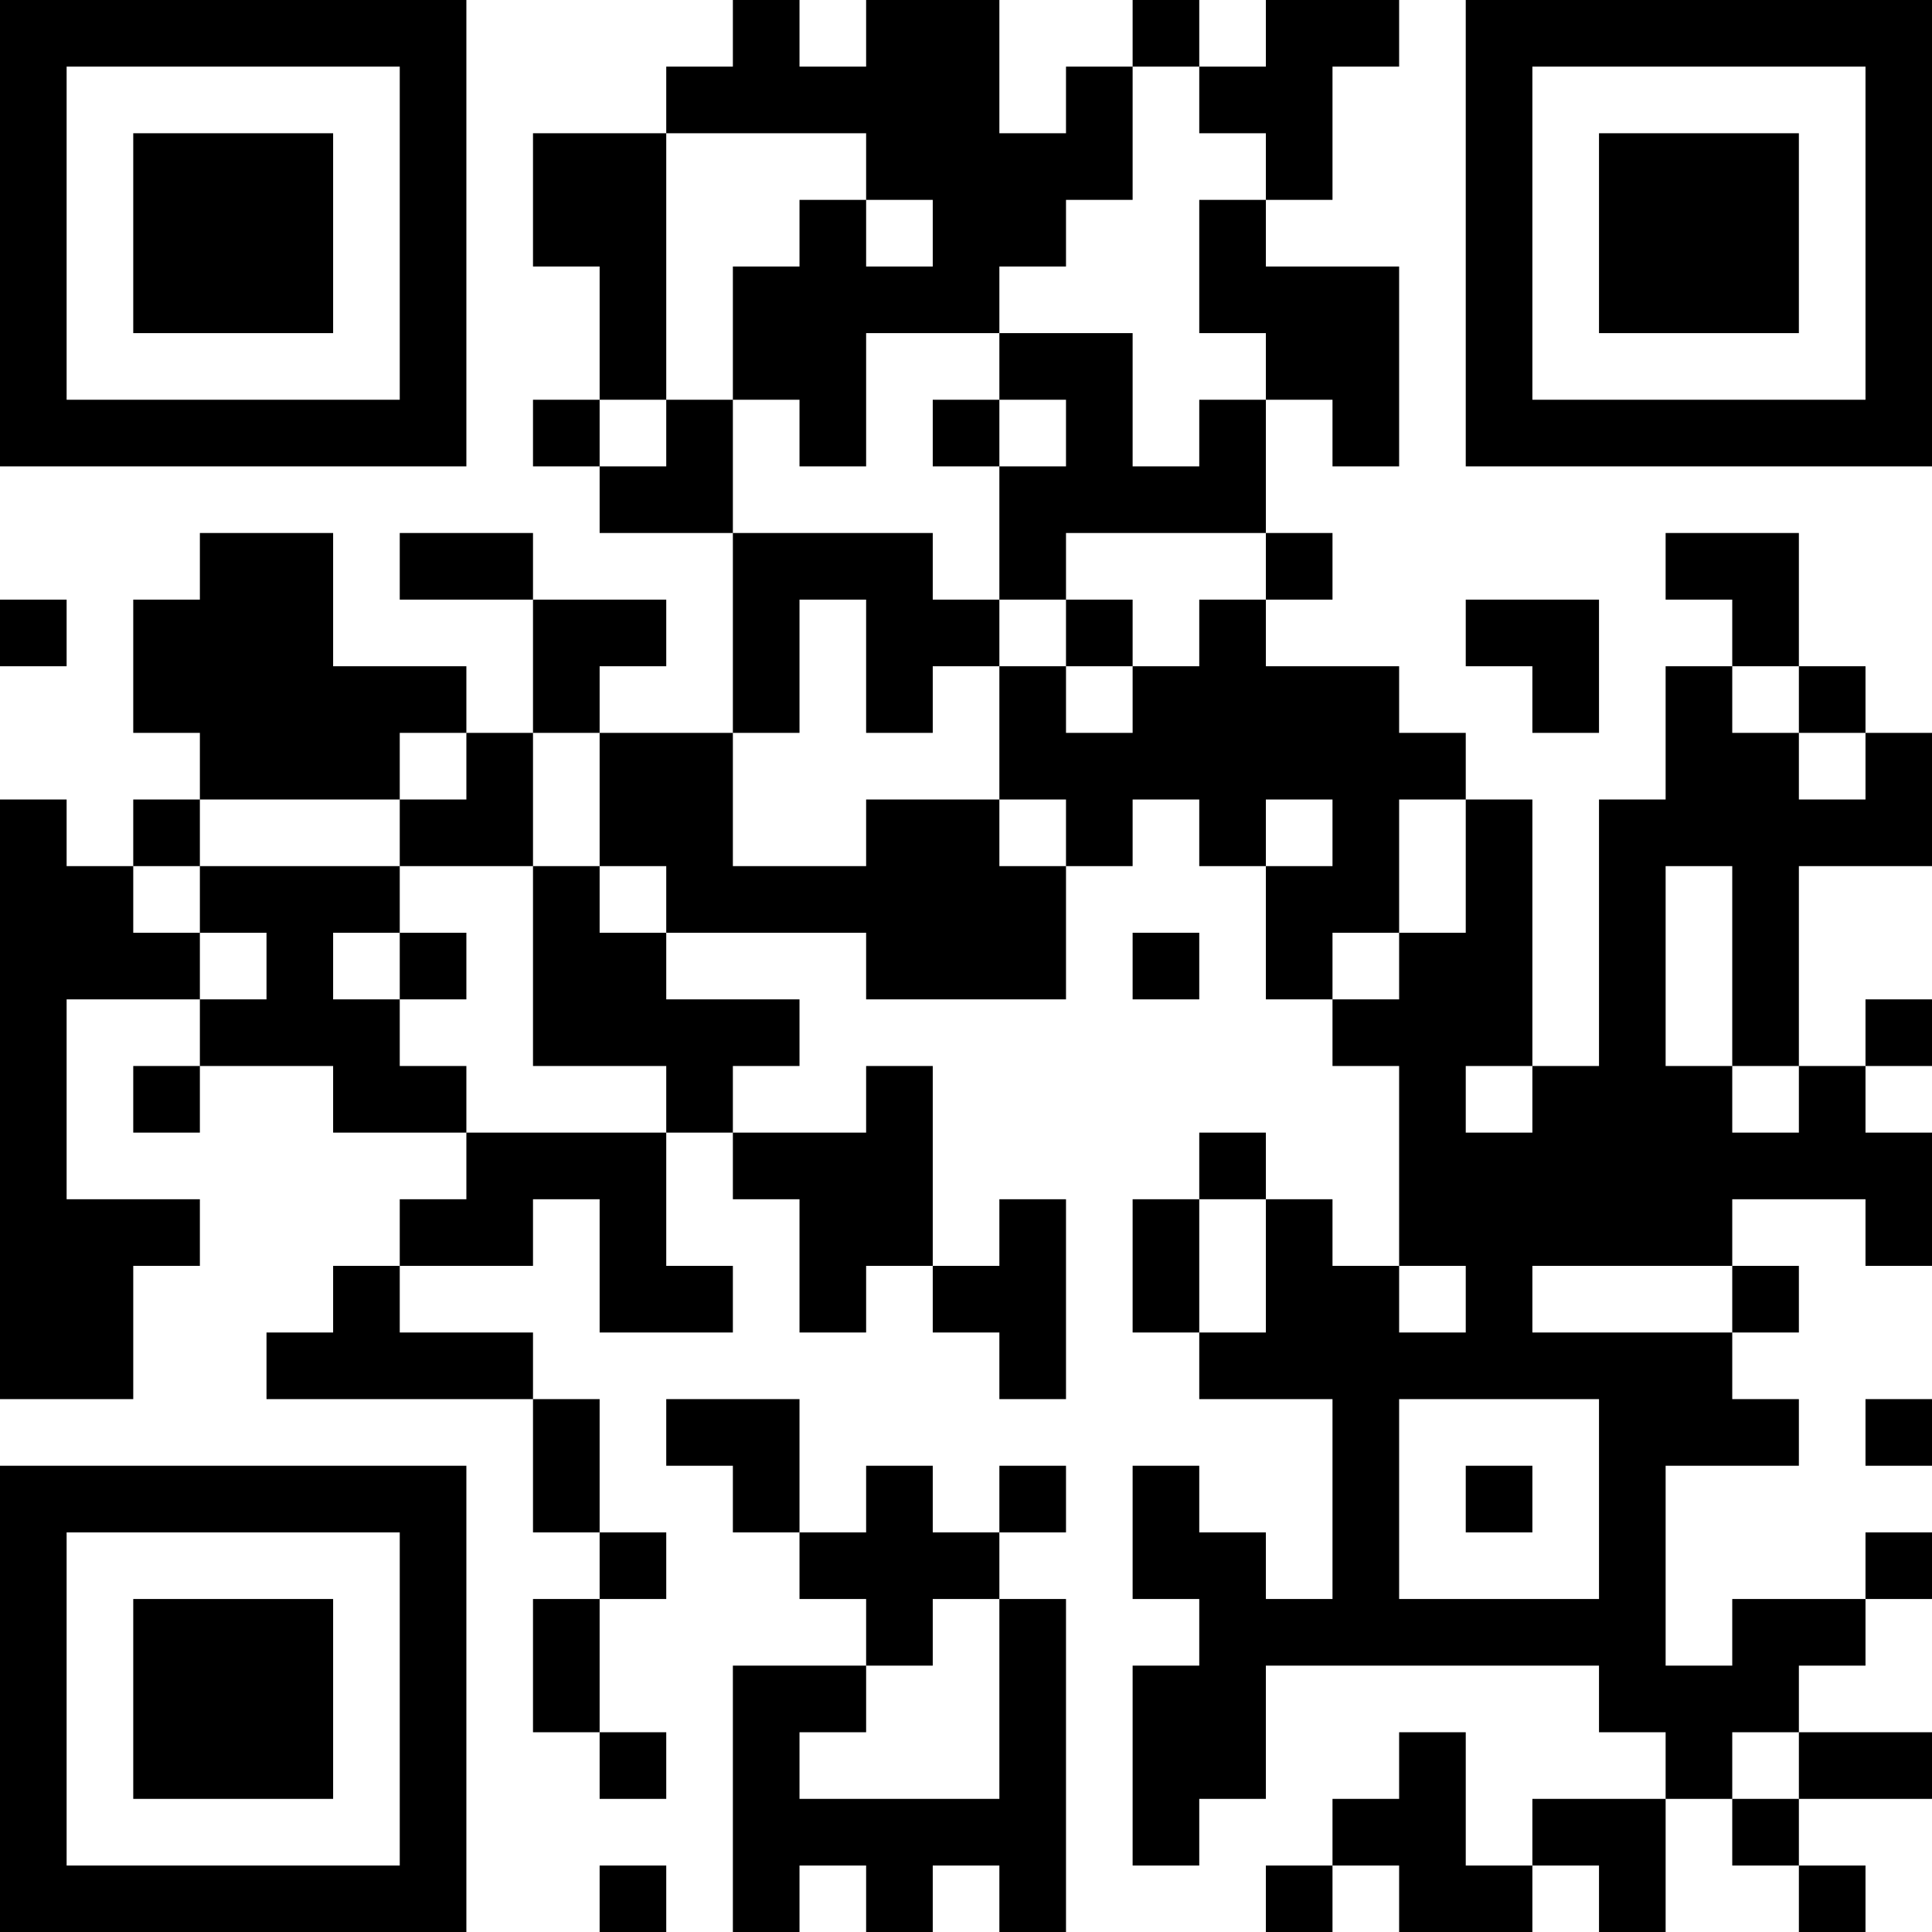 <?xml version="1.0" encoding="UTF-8"?>
<svg xmlns="http://www.w3.org/2000/svg" version="1.1" width="200" height="200" viewBox="0 0 200 200"><rect x="0" y="0" width="200" height="200" fill="#ffffff"/><g transform="scale(6.897)"><g transform="translate(0,0)"><path fill-rule="evenodd" d="M11 0L11 1L10 1L10 2L8 2L8 4L9 4L9 6L8 6L8 7L9 7L9 8L11 8L11 11L9 11L9 10L10 10L10 9L8 9L8 8L6 8L6 9L8 9L8 11L7 11L7 10L5 10L5 8L3 8L3 9L2 9L2 11L3 11L3 12L2 12L2 13L1 13L1 12L0 12L0 21L2 21L2 19L3 19L3 18L1 18L1 15L3 15L3 16L2 16L2 17L3 17L3 16L5 16L5 17L7 17L7 18L6 18L6 19L5 19L5 20L4 20L4 21L8 21L8 23L9 23L9 24L8 24L8 26L9 26L9 27L10 27L10 26L9 26L9 24L10 24L10 23L9 23L9 21L8 21L8 20L6 20L6 19L8 19L8 18L9 18L9 20L11 20L11 19L10 19L10 17L11 17L11 18L12 18L12 20L13 20L13 19L14 19L14 20L15 20L15 21L16 21L16 18L15 18L15 19L14 19L14 16L13 16L13 17L11 17L11 16L12 16L12 15L10 15L10 14L13 14L13 15L16 15L16 13L17 13L17 12L18 12L18 13L19 13L19 15L20 15L20 16L21 16L21 19L20 19L20 18L19 18L19 17L18 17L18 18L17 18L17 20L18 20L18 21L20 21L20 24L19 24L19 23L18 23L18 22L17 22L17 24L18 24L18 25L17 25L17 28L18 28L18 27L19 27L19 25L24 25L24 26L25 26L25 27L23 27L23 28L22 28L22 26L21 26L21 27L20 27L20 28L19 28L19 29L20 29L20 28L21 28L21 29L23 29L23 28L24 28L24 29L25 29L25 27L26 27L26 28L27 28L27 29L28 29L28 28L27 28L27 27L29 27L29 26L27 26L27 25L28 25L28 24L29 24L29 23L28 23L28 24L26 24L26 25L25 25L25 22L27 22L27 21L26 21L26 20L27 20L27 19L26 19L26 18L28 18L28 19L29 19L29 17L28 17L28 16L29 16L29 15L28 15L28 16L27 16L27 13L29 13L29 11L28 11L28 10L27 10L27 8L25 8L25 9L26 9L26 10L25 10L25 12L24 12L24 16L23 16L23 12L22 12L22 11L21 11L21 10L19 10L19 9L20 9L20 8L19 8L19 6L20 6L20 7L21 7L21 4L19 4L19 3L20 3L20 1L21 1L21 0L19 0L19 1L18 1L18 0L17 0L17 1L16 1L16 2L15 2L15 0L13 0L13 1L12 1L12 0ZM17 1L17 3L16 3L16 4L15 4L15 5L13 5L13 7L12 7L12 6L11 6L11 4L12 4L12 3L13 3L13 4L14 4L14 3L13 3L13 2L10 2L10 6L9 6L9 7L10 7L10 6L11 6L11 8L14 8L14 9L15 9L15 10L14 10L14 11L13 11L13 9L12 9L12 11L11 11L11 13L13 13L13 12L15 12L15 13L16 13L16 12L15 12L15 10L16 10L16 11L17 11L17 10L18 10L18 9L19 9L19 8L16 8L16 9L15 9L15 7L16 7L16 6L15 6L15 5L17 5L17 7L18 7L18 6L19 6L19 5L18 5L18 3L19 3L19 2L18 2L18 1ZM14 6L14 7L15 7L15 6ZM0 9L0 10L1 10L1 9ZM16 9L16 10L17 10L17 9ZM22 9L22 10L23 10L23 11L24 11L24 9ZM26 10L26 11L27 11L27 12L28 12L28 11L27 11L27 10ZM6 11L6 12L3 12L3 13L2 13L2 14L3 14L3 15L4 15L4 14L3 14L3 13L6 13L6 14L5 14L5 15L6 15L6 16L7 16L7 17L10 17L10 16L8 16L8 13L9 13L9 14L10 14L10 13L9 13L9 11L8 11L8 13L6 13L6 12L7 12L7 11ZM19 12L19 13L20 13L20 12ZM21 12L21 14L20 14L20 15L21 15L21 14L22 14L22 12ZM25 13L25 16L26 16L26 17L27 17L27 16L26 16L26 13ZM6 14L6 15L7 15L7 14ZM17 14L17 15L18 15L18 14ZM22 16L22 17L23 17L23 16ZM18 18L18 20L19 20L19 18ZM21 19L21 20L22 20L22 19ZM23 19L23 20L26 20L26 19ZM10 21L10 22L11 22L11 23L12 23L12 24L13 24L13 25L11 25L11 29L12 29L12 28L13 28L13 29L14 29L14 28L15 28L15 29L16 29L16 24L15 24L15 23L16 23L16 22L15 22L15 23L14 23L14 22L13 22L13 23L12 23L12 21ZM21 21L21 24L24 24L24 21ZM28 21L28 22L29 22L29 21ZM22 22L22 23L23 23L23 22ZM14 24L14 25L13 25L13 26L12 26L12 27L15 27L15 24ZM26 26L26 27L27 27L27 26ZM9 28L9 29L10 29L10 28ZM0 0L0 7L7 7L7 0ZM1 1L1 6L6 6L6 1ZM2 2L2 5L5 5L5 2ZM22 0L22 7L29 7L29 0ZM23 1L23 6L28 6L28 1ZM24 2L24 5L27 5L27 2ZM0 22L0 29L7 29L7 22ZM1 23L1 28L6 28L6 23ZM2 24L2 27L5 27L5 24Z" fill="#000000"/></g></g></svg>
